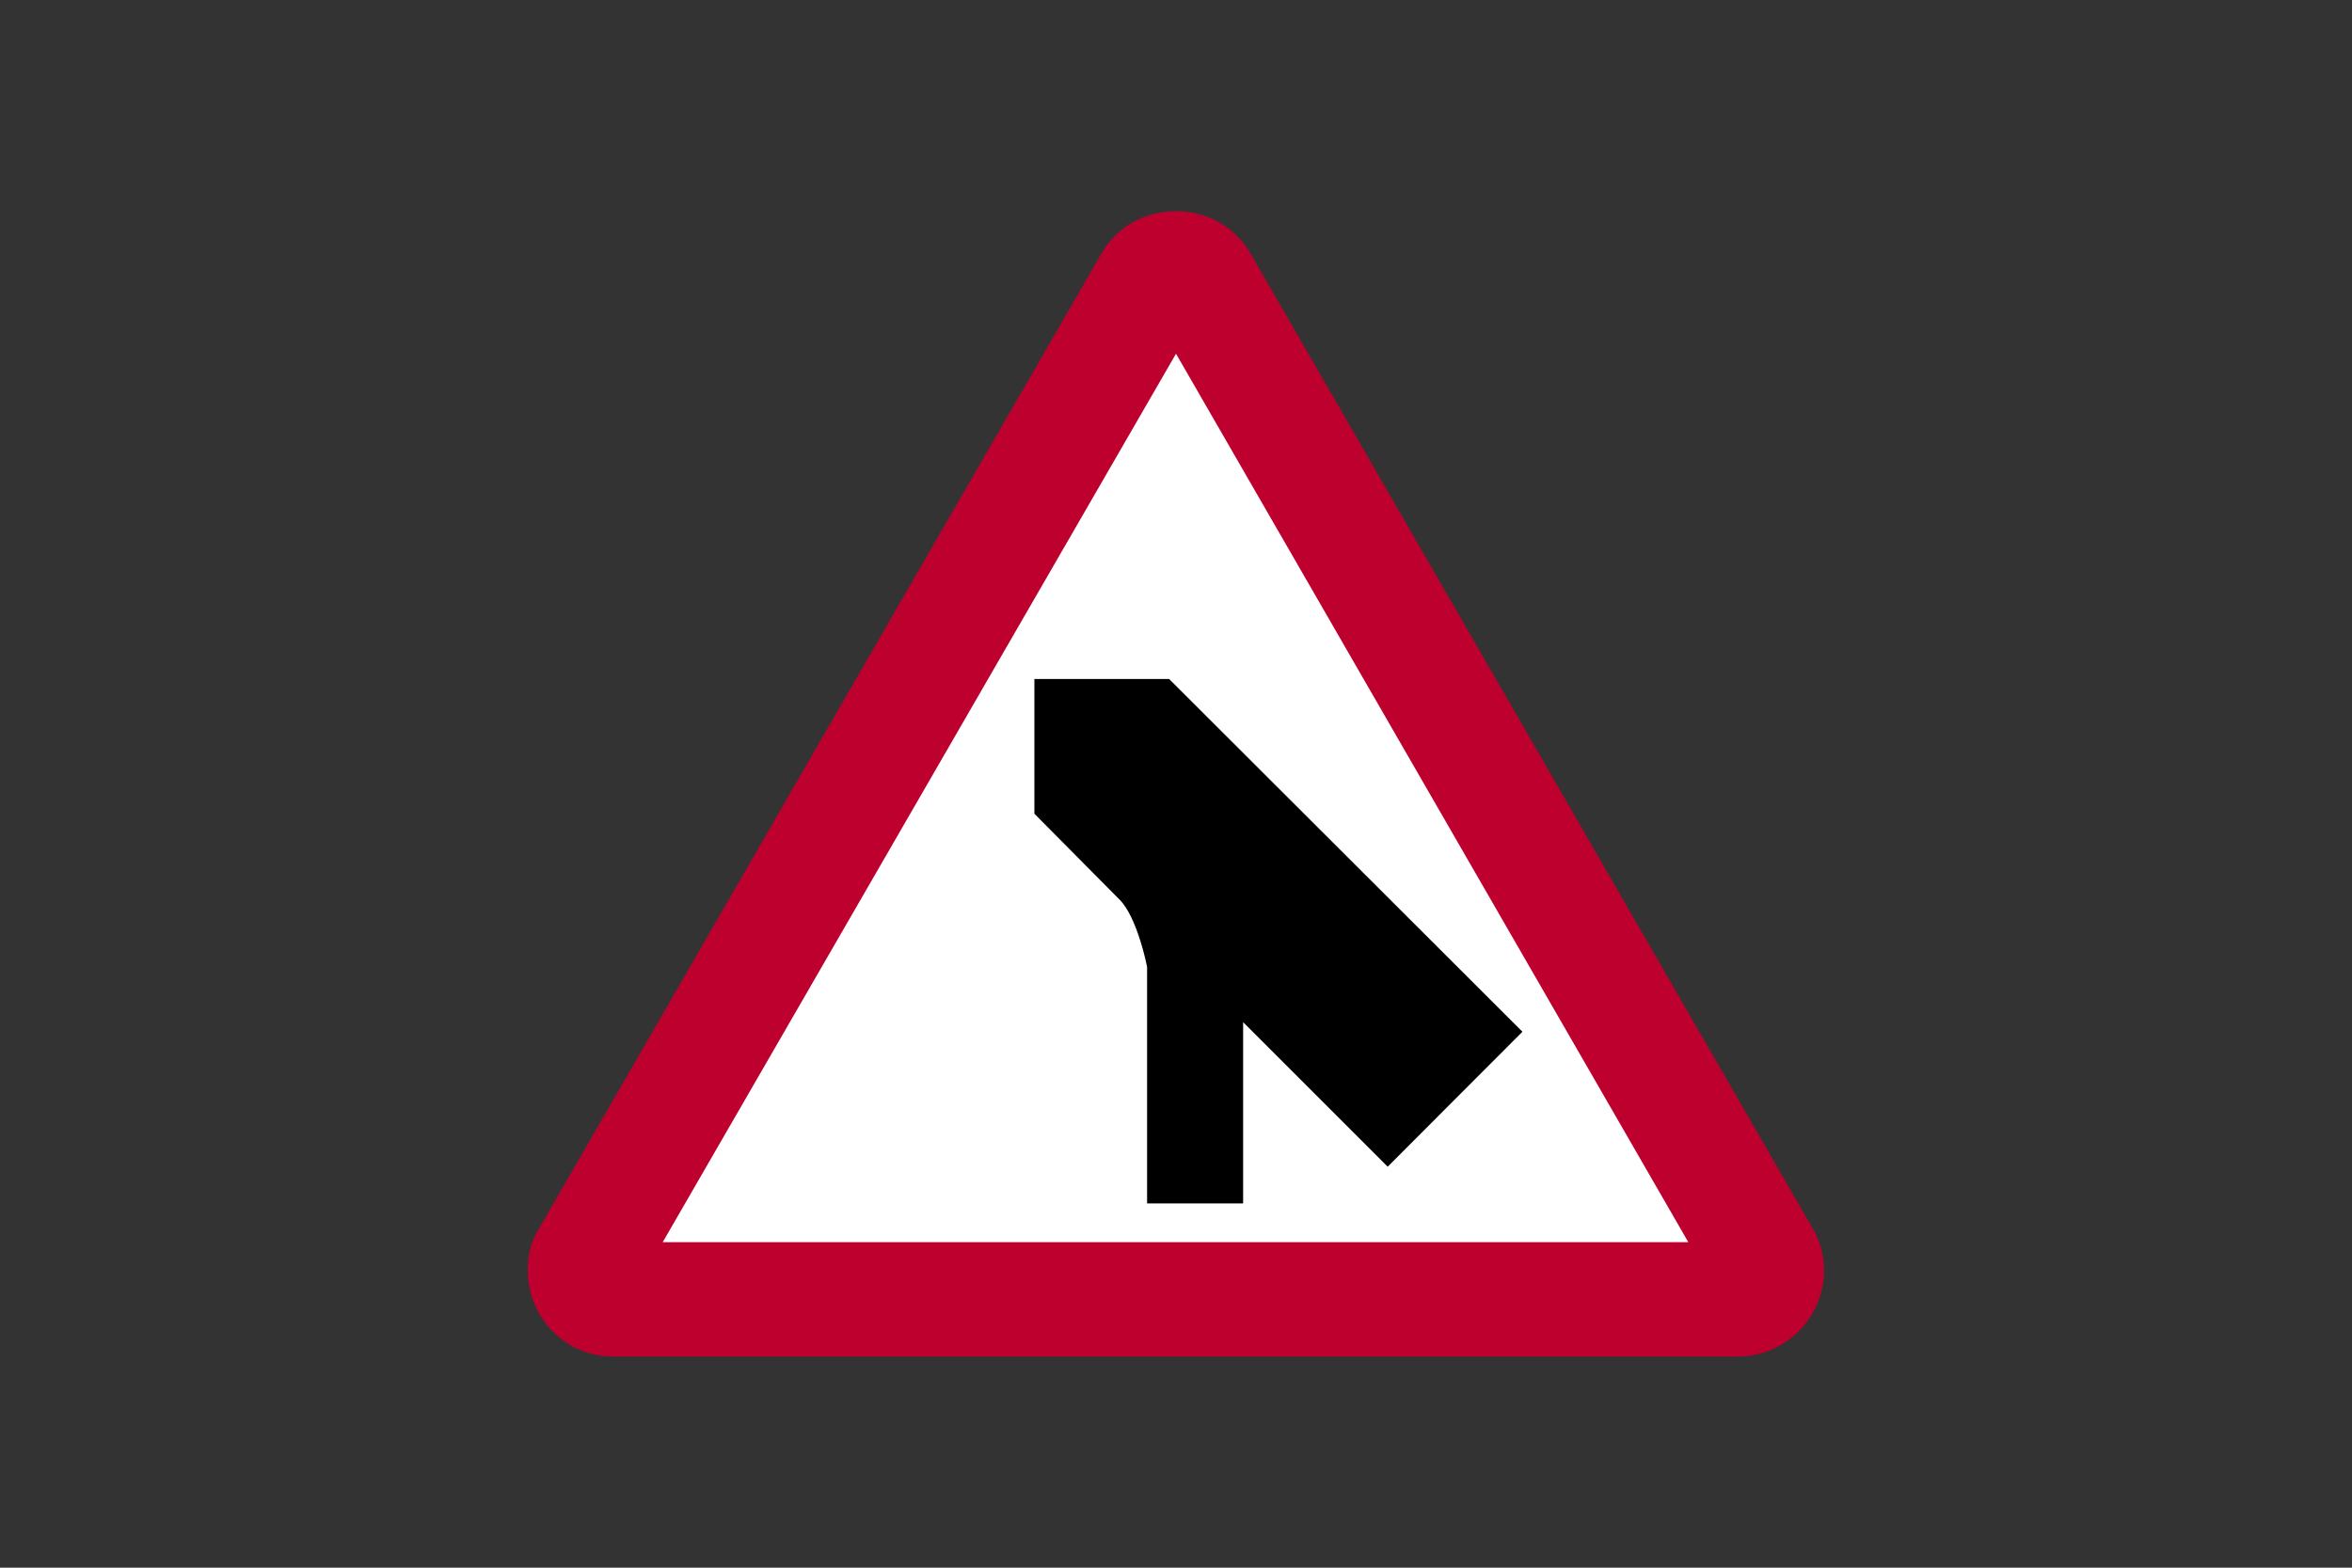 <?xml version="1.0" encoding="utf-8"?>
<!-- Generator: Adobe Illustrator 26.0.2, SVG Export Plug-In . SVG Version: 6.00 Build 0)  -->
<svg version="1.1" id="Layer_1" xmlns="http://www.w3.org/2000/svg" xmlns:xlink="http://www.w3.org/1999/xlink" x="0px" y="0px"
	 viewBox="0 0 960 640" style="enable-background:new 0 0 960 640;" xml:space="preserve">
<rect x="0" y="0" width="960" height="640" fill="#333333" stroke="none"/>
<style type="text/css">
	.st0{fill:#BD002D;}
	.st1{fill:#FFFFFF;}
</style>
<g>
	<path class="st0" d="M709.3,553.8c19.4,0,35.2-15.8,35.2-35.2c0-5.9-1.6-12.3-4.8-17.4L510.5,103.6c-6.3-11.1-18.2-17.4-30.5-17.4
		c-12.7,0-24.2,6.3-30.5,17.4L220.2,501.2c-3.6,5.9-4.8,10.7-4.8,17.4c0,19.4,15.4,35.2,34.8,35.2H709.3z"/>
	<polygon class="st1" points="689.1,507.1 270.5,507.1 480,144.4 	"/>
	<path d="M621.4,421.2l-55,55.1l-59-59v74h-39.2v-96.6c0,0-4-20.6-11.5-27.7l-34.5-34.8v-55h55L621.4,421.2z"/>
</g>
</svg>
